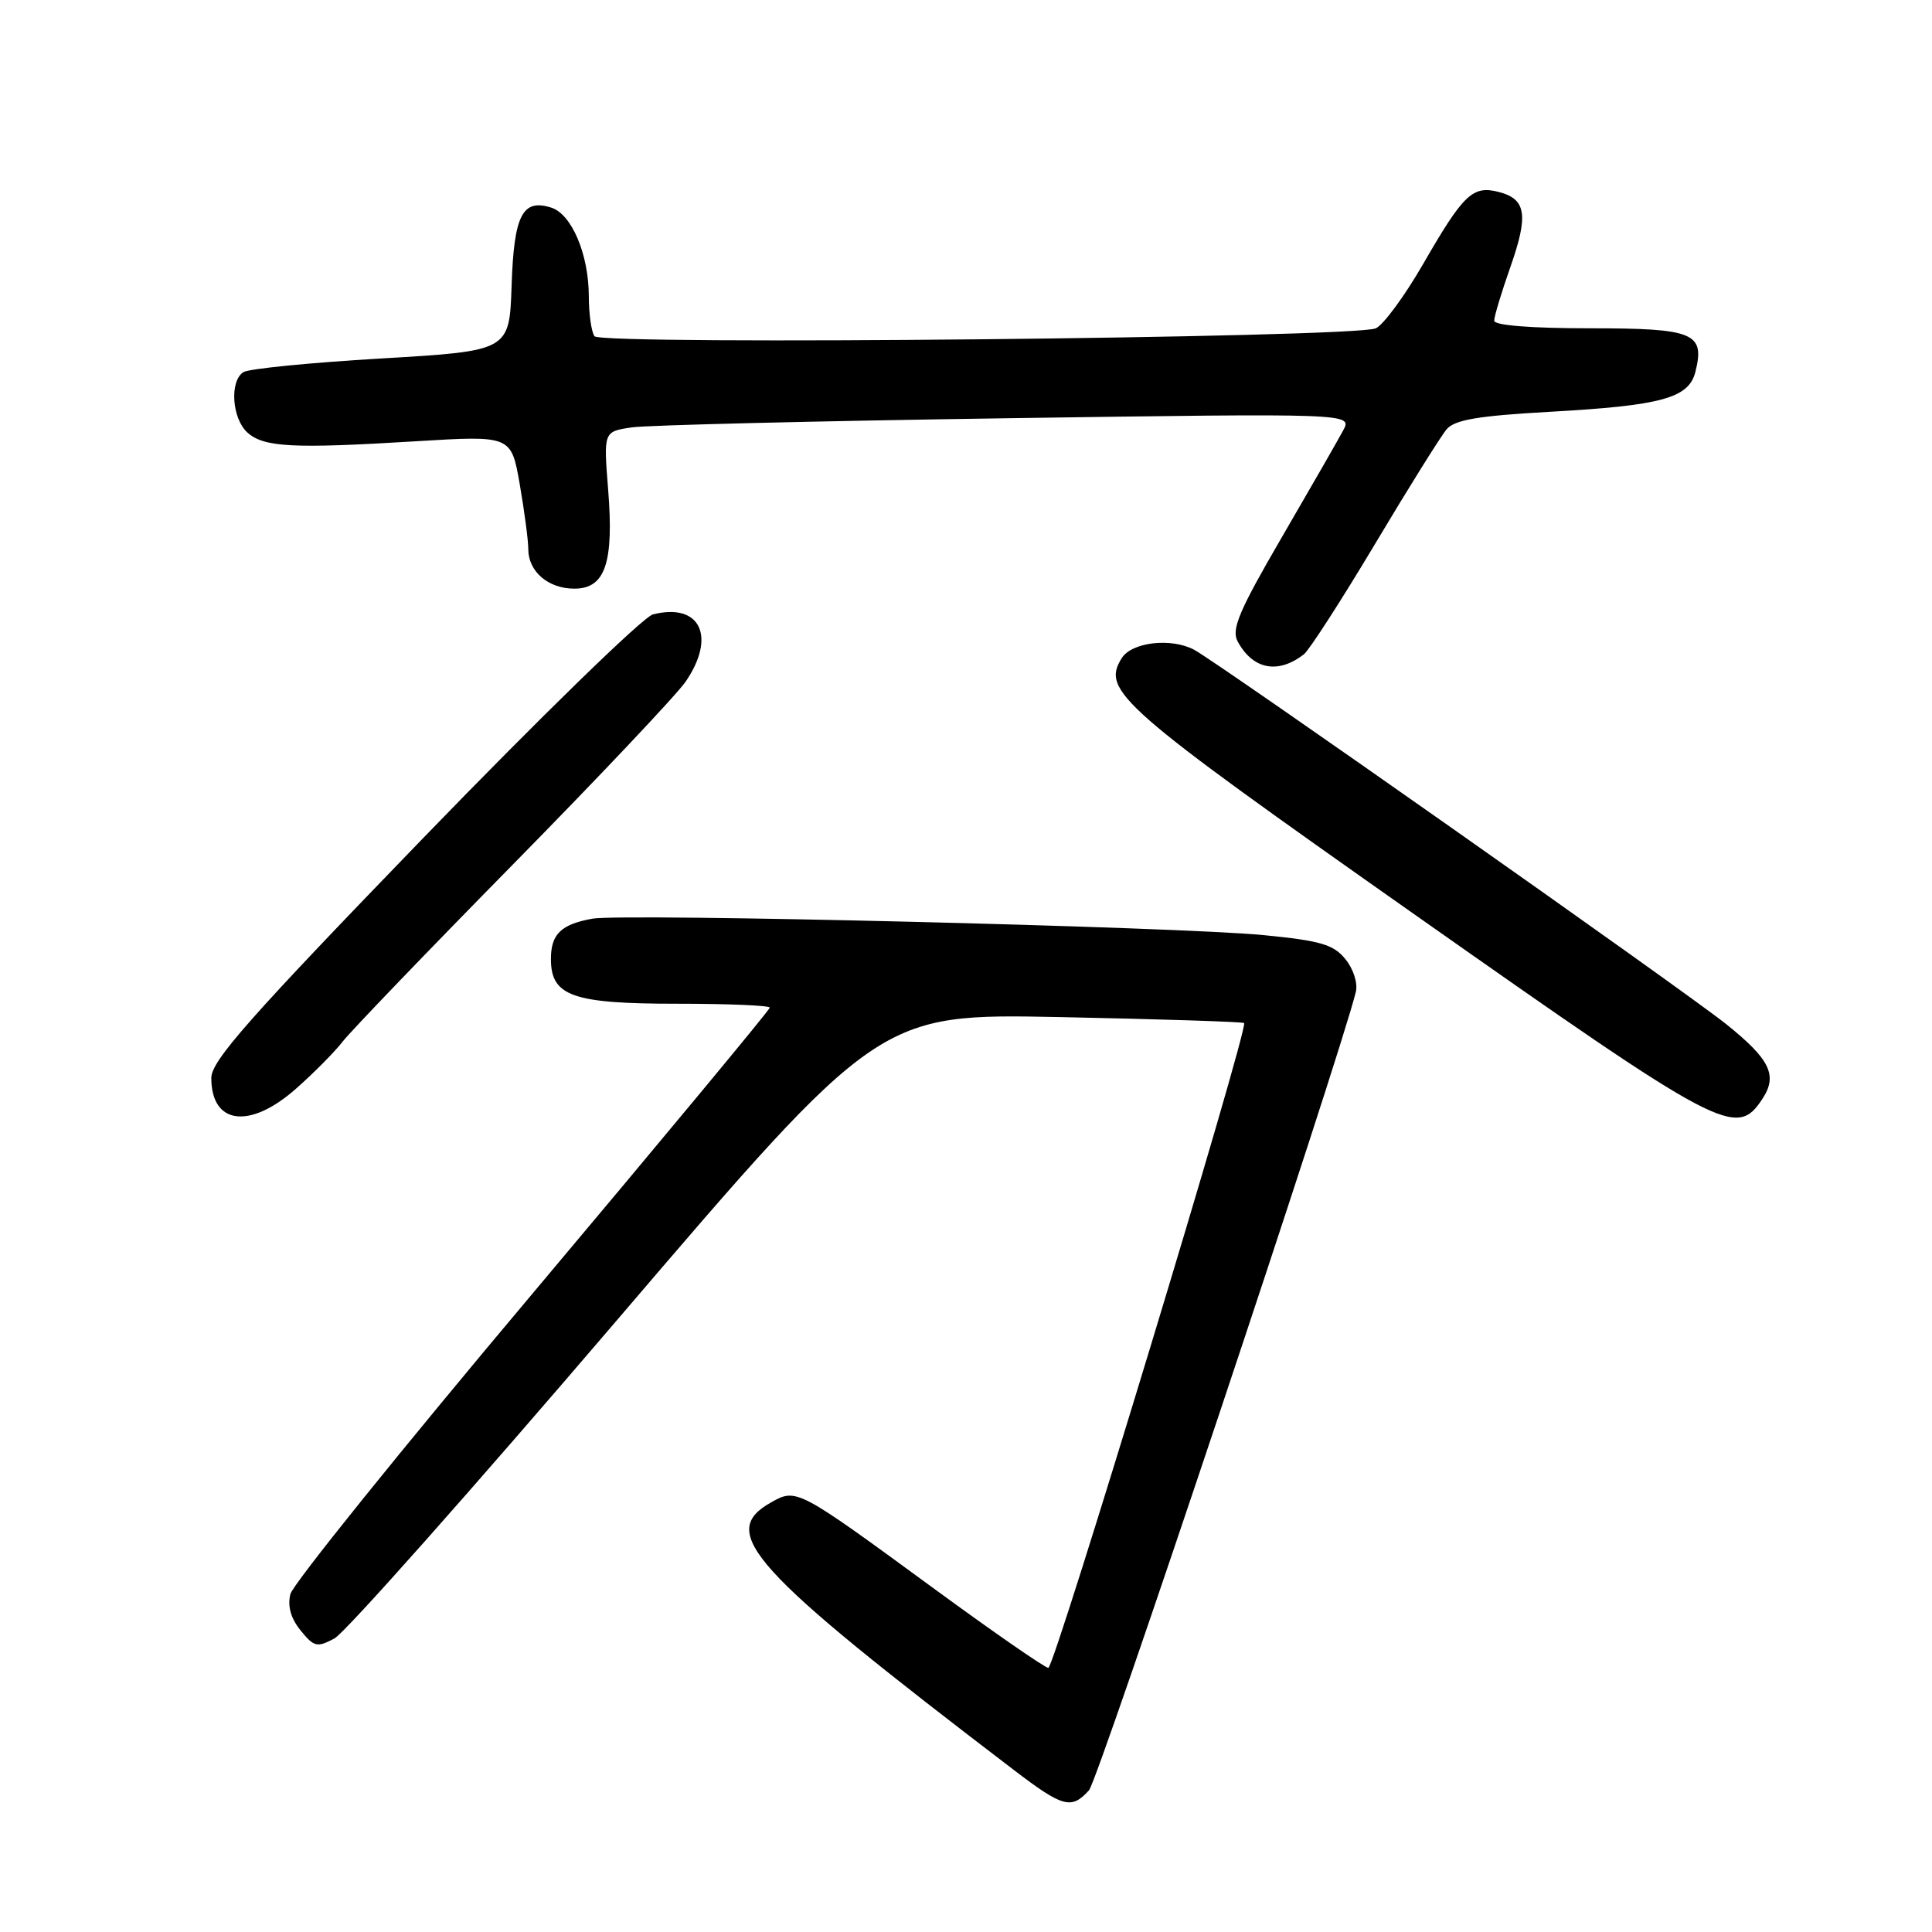 <?xml version="1.0" encoding="UTF-8" standalone="no"?>
<!DOCTYPE svg PUBLIC "-//W3C//DTD SVG 1.1//EN" "http://www.w3.org/Graphics/SVG/1.1/DTD/svg11.dtd" >
<svg xmlns="http://www.w3.org/2000/svg" xmlns:xlink="http://www.w3.org/1999/xlink" version="1.1" viewBox="0 0 256 256">
 <g >
 <path fill="currentColor"
d=" M 144.30 237.22 C 145.54 235.85 177.35 140.67 179.65 131.46 C 179.94 130.29 179.35 128.42 178.28 127.10 C 176.70 125.15 175.00 124.65 167.45 123.91 C 156.18 122.80 82.52 121.00 78.49 121.73 C 74.34 122.48 73.00 123.78 73.00 127.07 C 73.00 131.99 75.84 133.00 89.72 133.00 C 96.48 133.00 102.00 133.23 102.00 133.52 C 102.00 133.80 87.84 150.86 70.54 171.43 C 53.24 191.99 38.81 209.90 38.48 211.22 C 38.08 212.82 38.53 214.44 39.83 216.04 C 41.61 218.24 42.01 218.33 44.32 217.10 C 45.72 216.35 62.53 197.41 81.68 175.01 C 116.50 134.29 116.50 134.29 140.50 134.77 C 153.70 135.04 164.66 135.39 164.85 135.56 C 165.49 136.12 139.73 221.00 138.91 221.00 C 138.47 221.00 131.68 216.30 123.84 210.56 C 105.60 197.20 105.56 197.18 102.18 199.07 C 95.04 203.08 99.36 207.84 134.35 234.54 C 140.85 239.50 141.97 239.80 144.30 237.22 Z  M 39.23 144.25 C 41.57 142.19 44.35 139.38 45.42 138.00 C 46.49 136.62 56.65 126.05 68.01 114.50 C 79.37 102.95 89.63 92.08 90.83 90.35 C 94.96 84.35 92.78 79.83 86.52 81.41 C 85.23 81.73 71.63 94.97 56.09 111.03 C 33.06 134.84 28.00 140.56 28.00 142.83 C 28.00 149.03 33.10 149.68 39.23 144.25 Z  M 233.55 145.57 C 235.57 142.48 234.54 140.37 228.75 135.72 C 223.28 131.33 161.24 87.67 158.20 86.08 C 155.15 84.48 149.96 85.09 148.64 87.20 C 145.92 91.55 148.26 93.60 187.52 121.23 C 228.36 149.97 230.07 150.87 233.55 145.57 Z  M 172.77 86.70 C 173.47 86.16 177.71 79.59 182.18 72.11 C 186.65 64.62 190.93 57.77 191.69 56.88 C 192.76 55.62 195.87 55.10 205.29 54.57 C 220.19 53.74 223.77 52.76 224.65 49.27 C 225.94 44.11 224.47 43.50 210.64 43.50 C 202.88 43.50 197.99 43.11 197.99 42.50 C 197.98 41.95 198.95 38.74 200.14 35.36 C 202.57 28.44 202.23 26.35 198.53 25.42 C 195.13 24.56 193.90 25.74 188.58 34.97 C 186.11 39.25 183.28 43.09 182.29 43.51 C 179.33 44.77 79.62 45.77 78.77 44.55 C 78.36 43.97 78.02 41.57 78.02 39.22 C 78.00 33.67 75.75 28.37 73.04 27.51 C 69.22 26.30 68.10 28.50 67.79 37.84 C 67.50 46.50 67.50 46.50 50.50 47.50 C 41.15 48.05 32.94 48.86 32.25 49.31 C 30.40 50.50 30.73 55.45 32.78 57.31 C 34.96 59.27 38.78 59.47 55.12 58.47 C 67.74 57.70 67.74 57.70 68.87 64.18 C 69.49 67.75 70.00 71.61 70.00 72.76 C 70.00 75.73 72.64 78.00 76.10 78.00 C 80.20 78.00 81.36 74.59 80.58 64.84 C 79.97 57.18 79.97 57.18 83.73 56.63 C 85.81 56.33 108.13 55.79 133.35 55.42 C 179.20 54.76 179.20 54.76 177.98 57.03 C 177.31 58.28 173.66 64.64 169.86 71.17 C 164.18 80.93 163.14 83.38 163.99 84.98 C 165.99 88.71 169.33 89.37 172.77 86.70 Z "/>
</g>
</svg>
